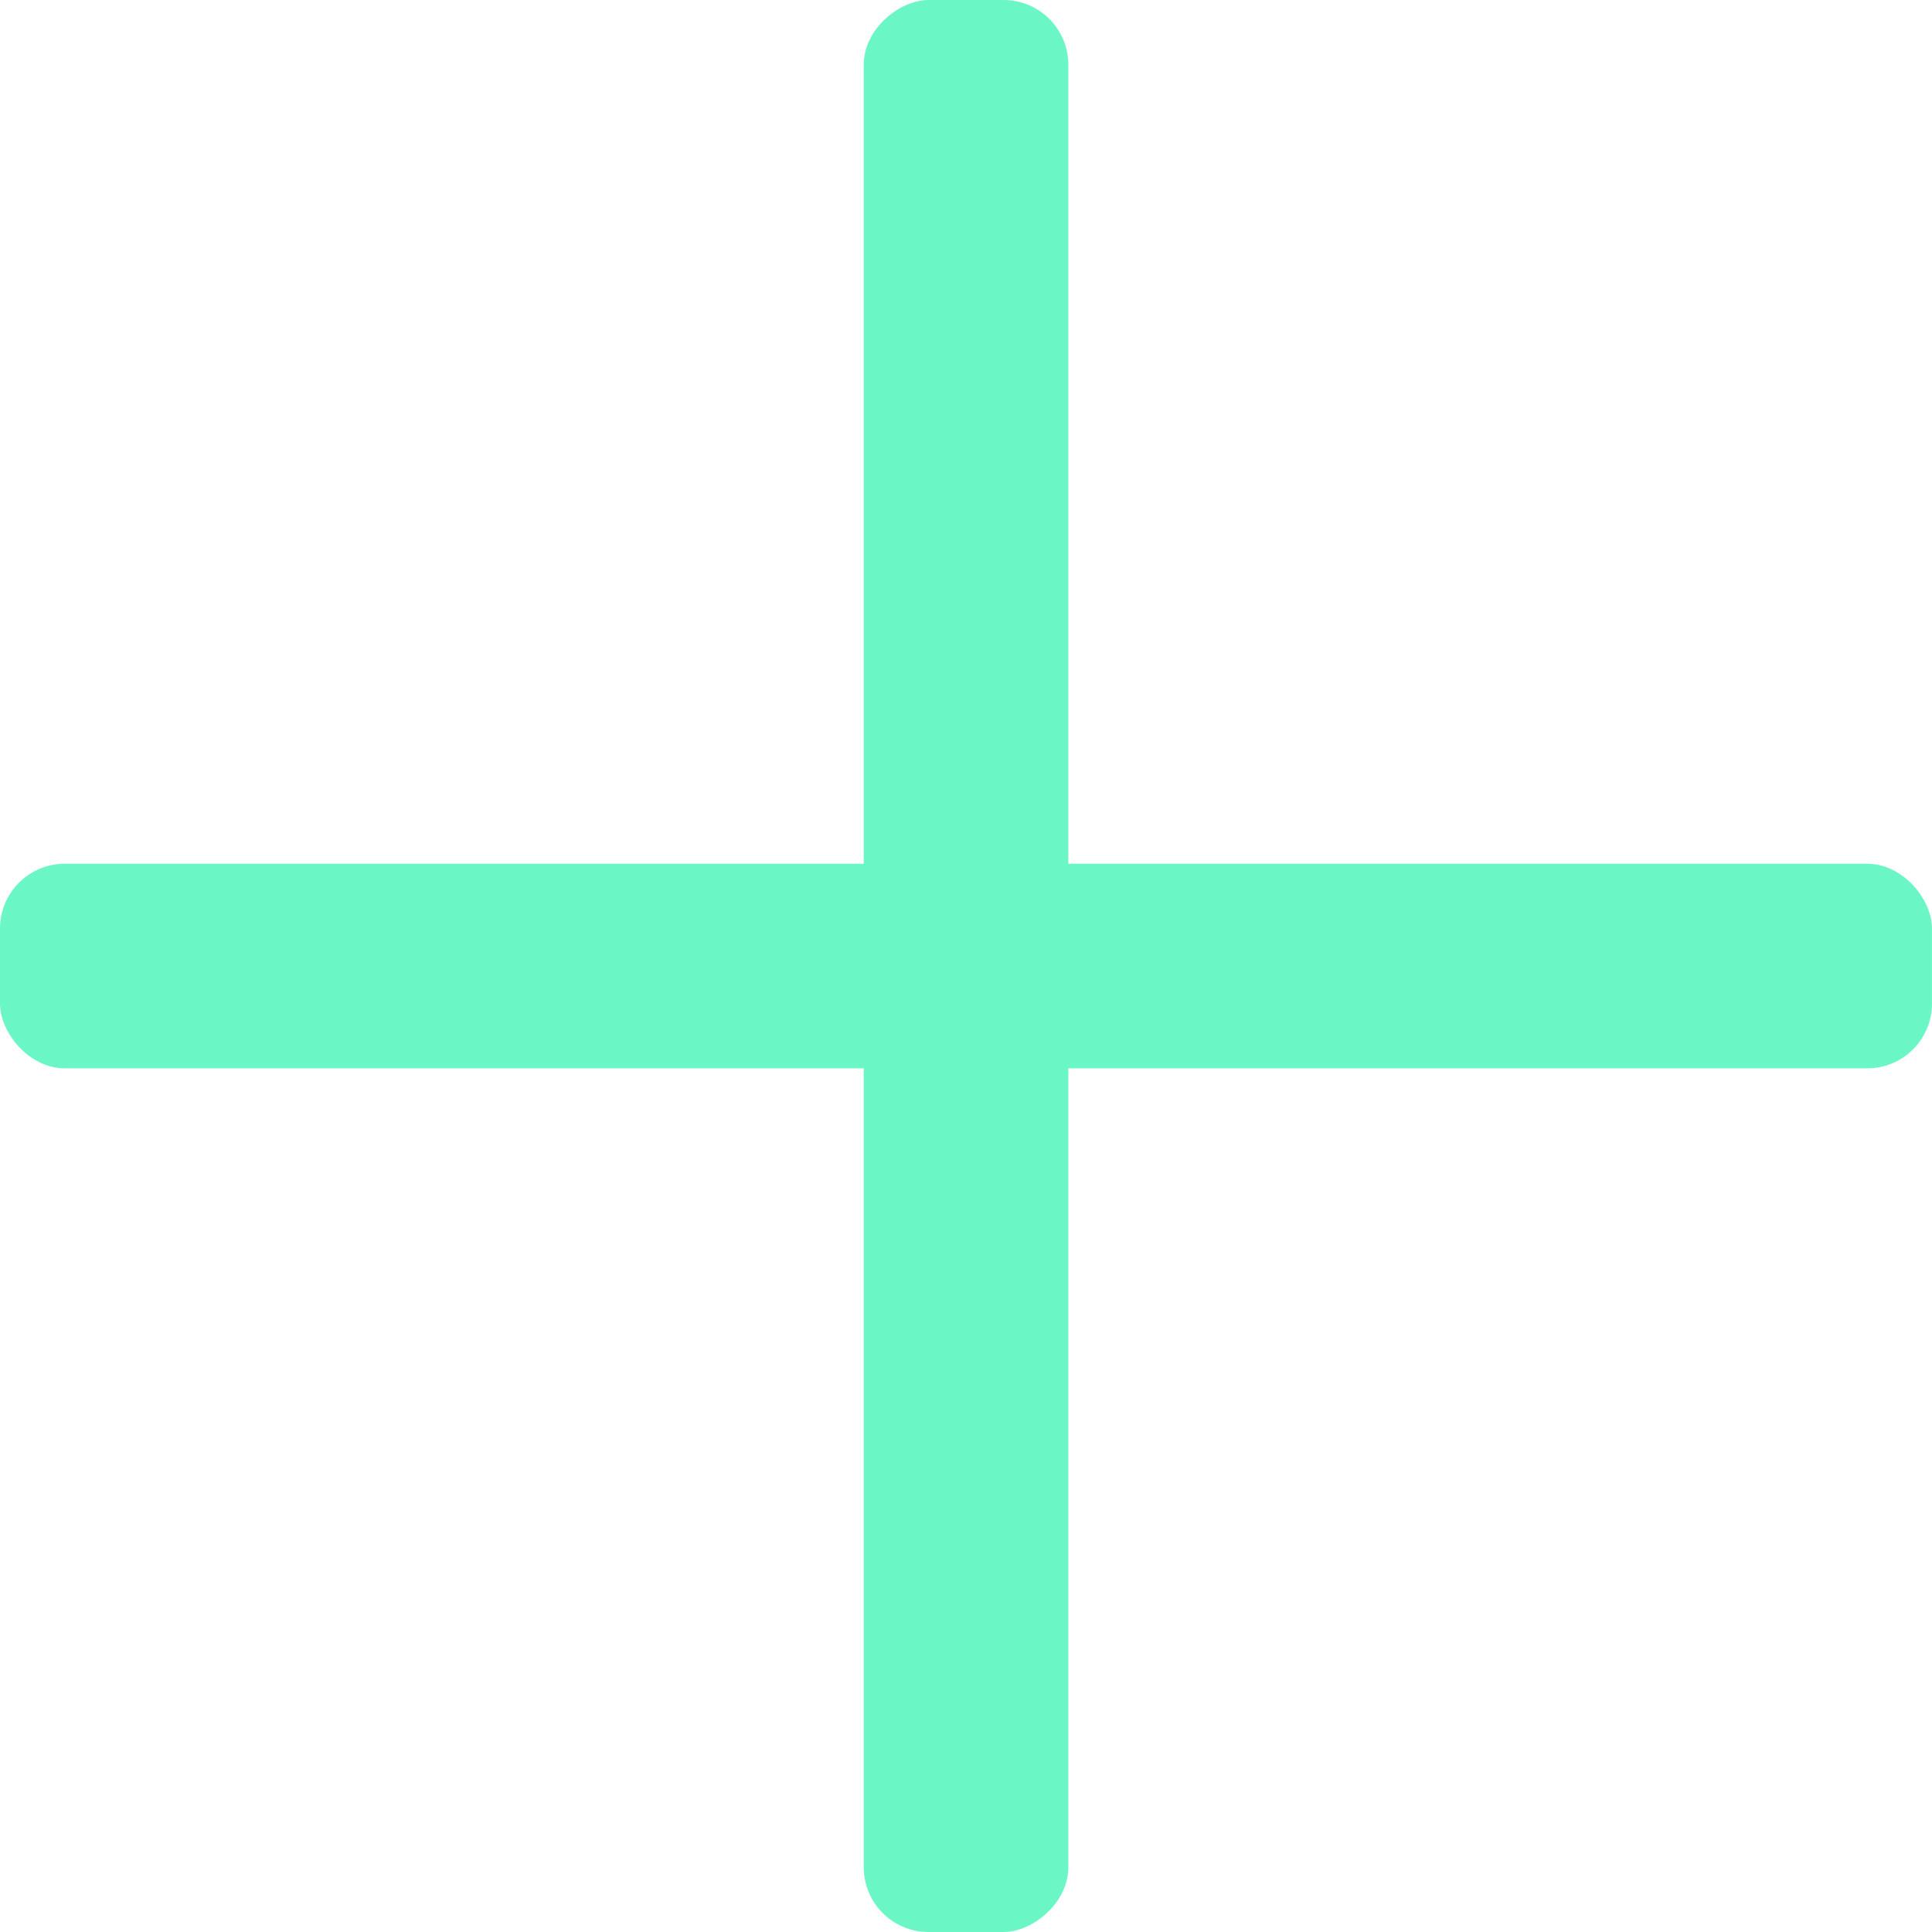 <svg id="Layer_1" data-name="Layer 1" xmlns="http://www.w3.org/2000/svg" viewBox="0 0 231.55 231.55"><defs><style>.cls-1{fill:#6bf7c5;}</style></defs><title>addEvent</title><rect class="cls-1" y="103.52" width="231.55" height="24.52" rx="7.76"/><rect class="cls-1" x="103.86" y="237.74" width="231.55" height="24.52" rx="7.76" transform="translate(365.78 -103.86) rotate(90)"/></svg>
